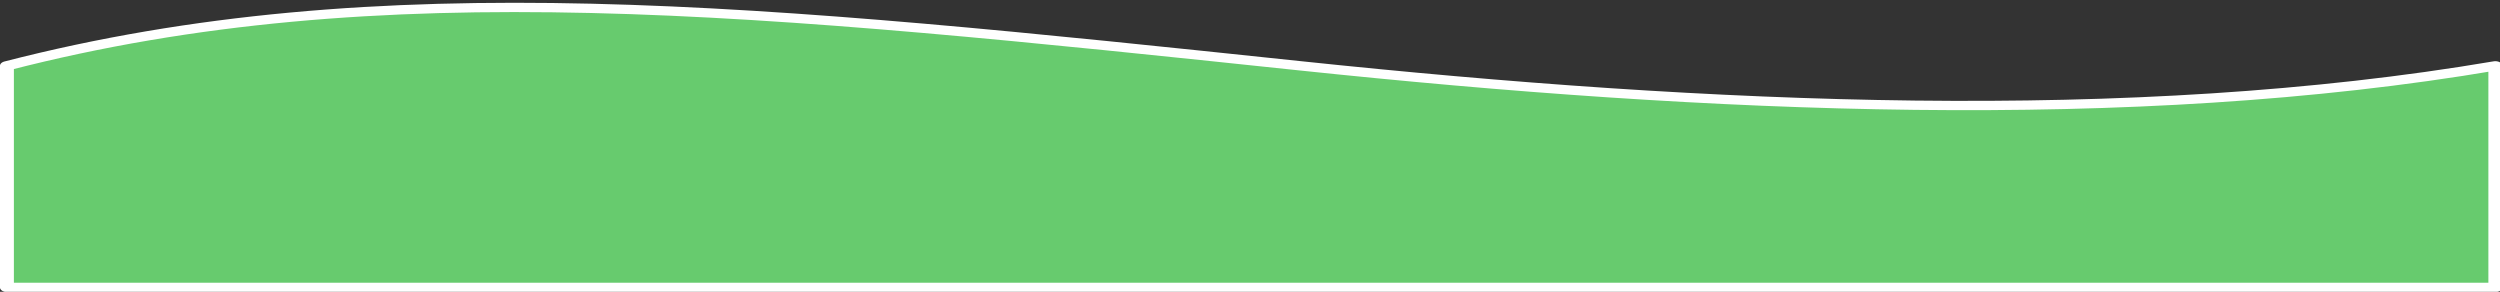 <?xml version="1.0" encoding="UTF-8" standalone="no"?>
<!DOCTYPE svg PUBLIC "-//W3C//DTD SVG 1.1//EN" "http://www.w3.org/Graphics/SVG/1.1/DTD/svg11.dtd">
<svg width="100%" height="100%" viewBox="0 0 2005 234" version="1.1" xmlns="http://www.w3.org/2000/svg" xmlns:xlink="http://www.w3.org/1999/xlink" xml:space="preserve" xmlns:serif="http://www.serif.com/" style="fill-rule:evenodd;clip-rule:evenodd;stroke-linecap:round;stroke-linejoin:round;stroke-miterlimit:1.5;">
    <rect x="0" y="0" width="2005" height="234" fill="#333333" stroke="none"/>
    <g transform="matrix(1,0,0,1,-3959.38,-1967.63)">
        <g transform="matrix(1.004,0,0,1.718,4025.77,-2135.85)">
            <g transform="matrix(1.037,0,0,0.404,-4250.35,1501.42)">
                <path d="M5957.11,2271.87C5676.28,2343.39 5351.95,2321.7 5036.69,2271.87C4620.61,2206.1 4328.26,2160.51 4040.26,2271.87L4040.26,2527.85L5957.11,2527.85L5957.11,2271.87Z" style="fill:rgb(103,203,110);stroke:white;stroke-width:10.74px;"/>
            </g>
        </g>
    </g>
</svg>
